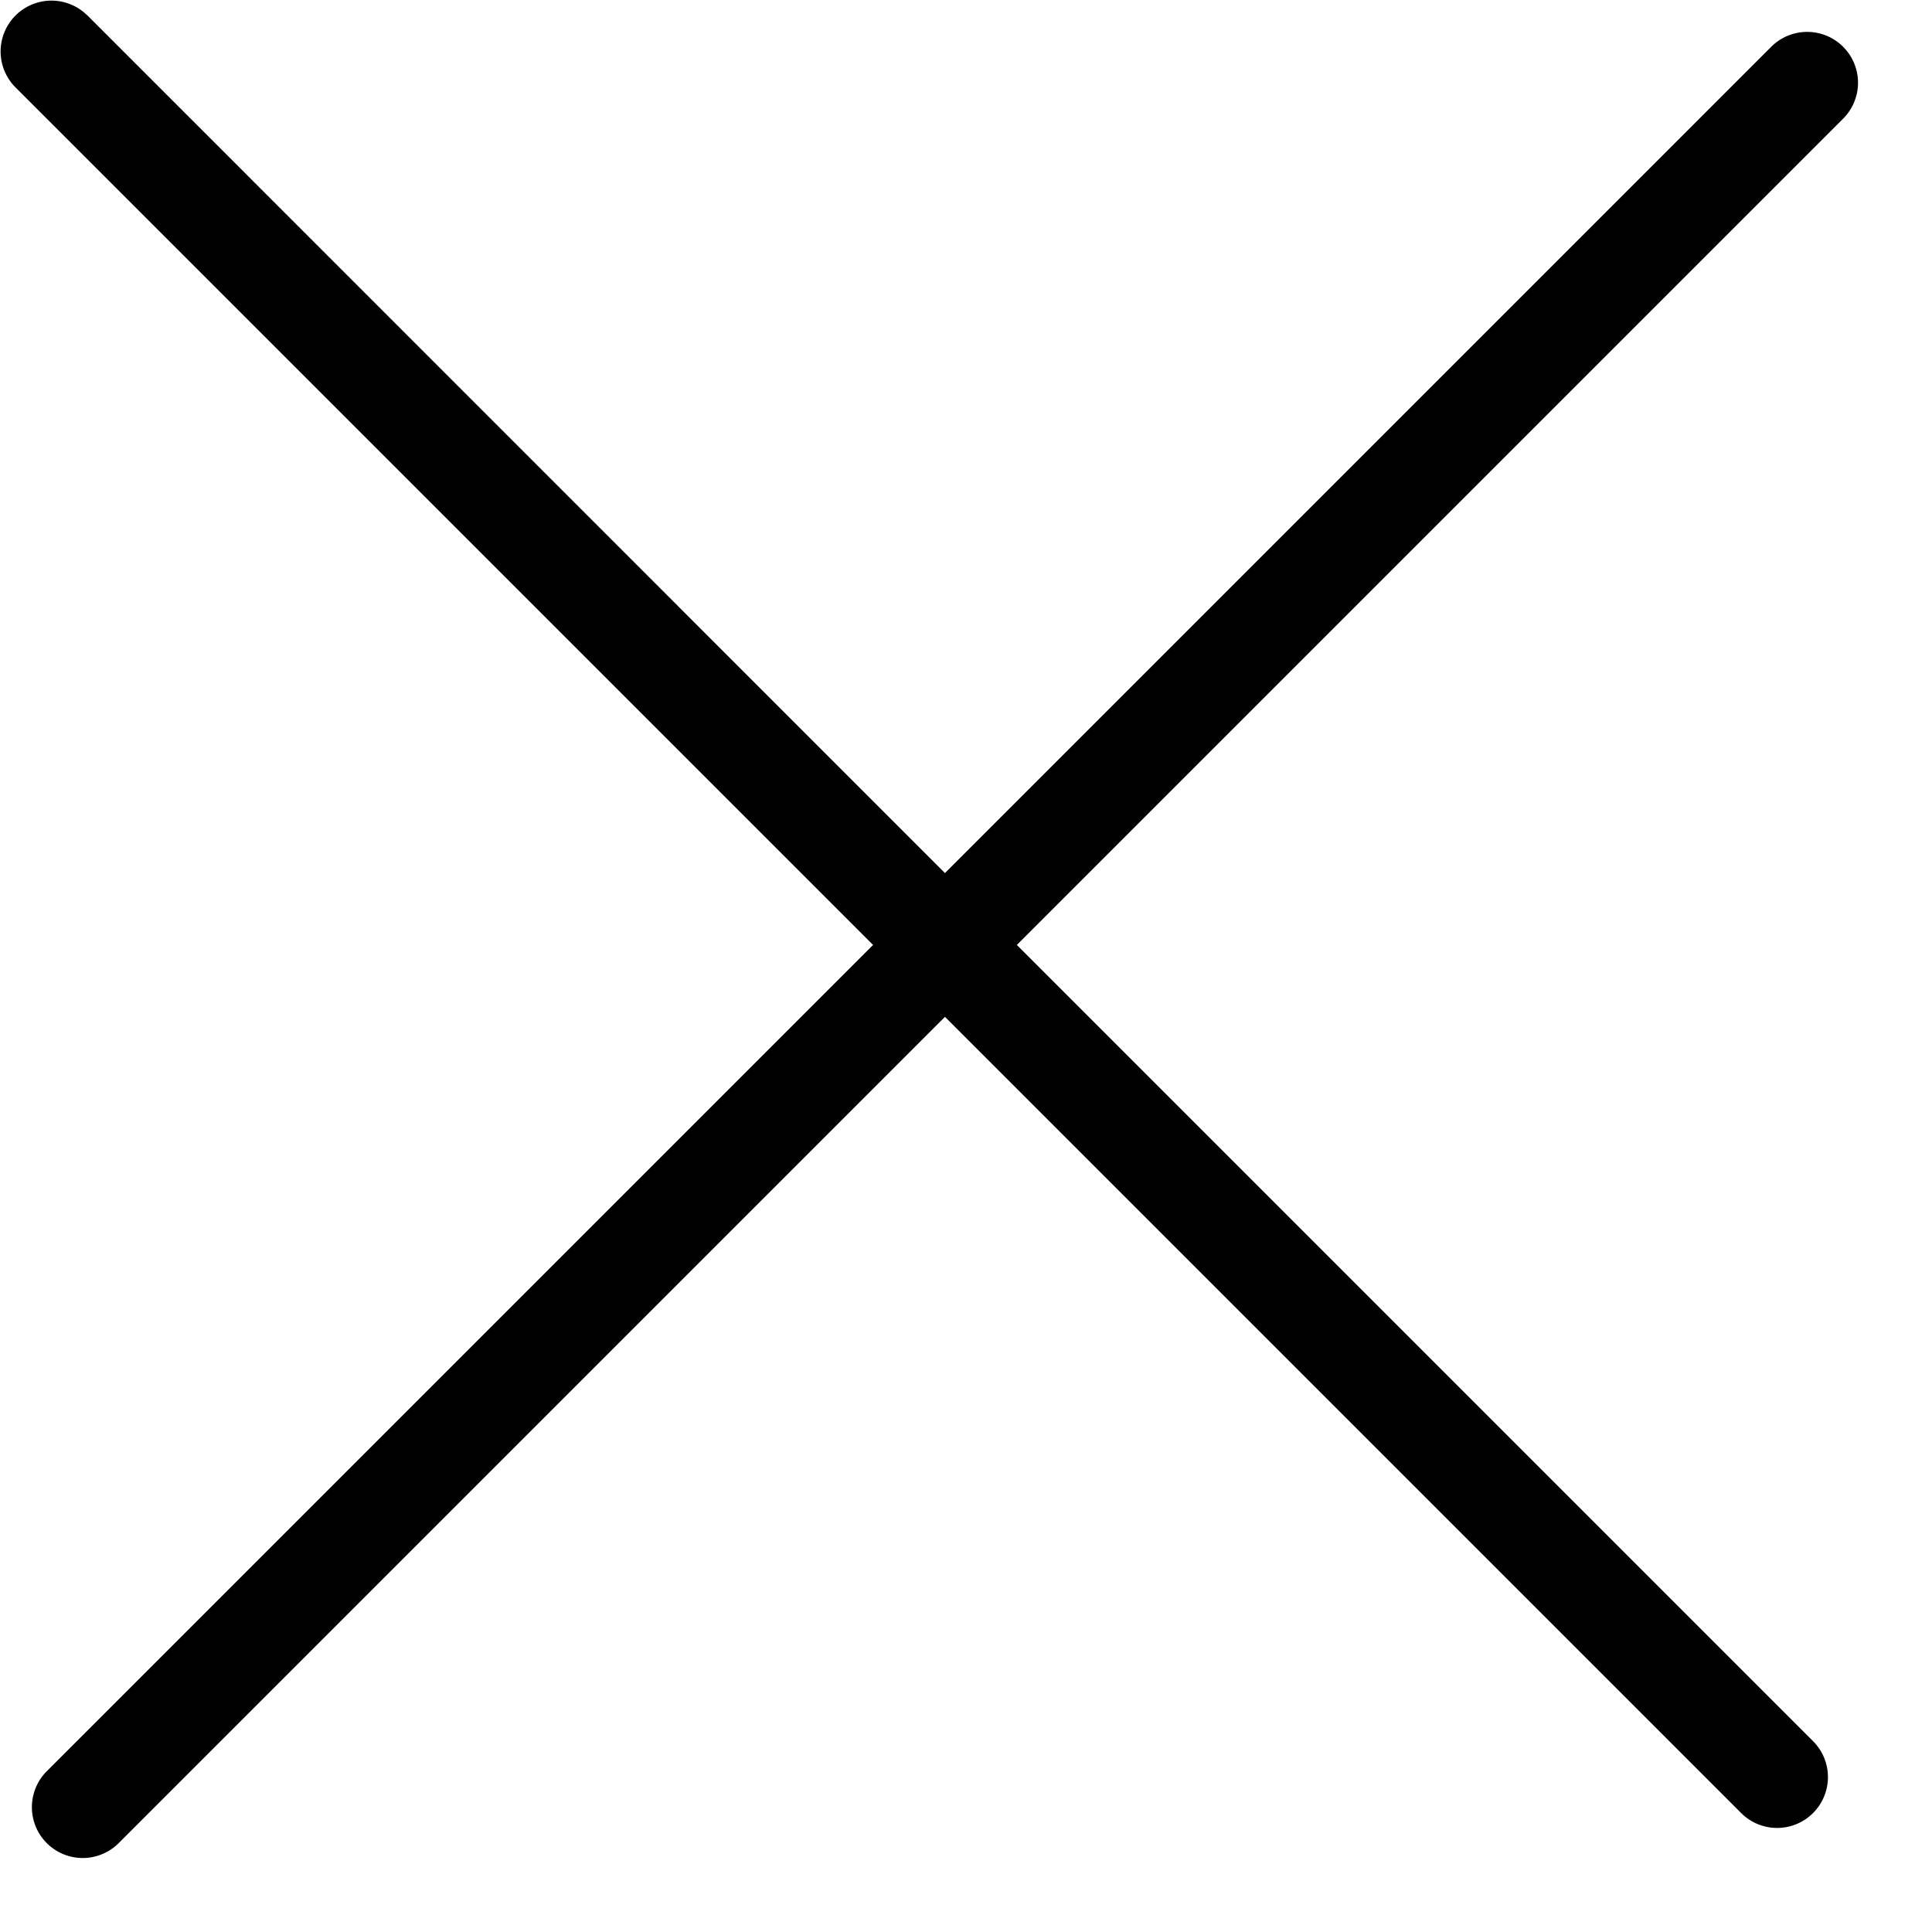 <svg width="19" height="19" viewBox="0 0 19 19" xmlns="http://www.w3.org/2000/svg">
    <path d="m.854.146 8.439 8.44L17.425.454a.5.5 0 0 1 .707.707L10 9.293l7.824 7.824a.5.5 0 1 1-.707.707L9.293 10l-8.132 8.132a.5.5 0 0 1-.707-.707l8.132-8.132L.146.853A.5.5 0 0 1 .854.147z" fill="#000" fill-rule="evenodd"/>
</svg>
